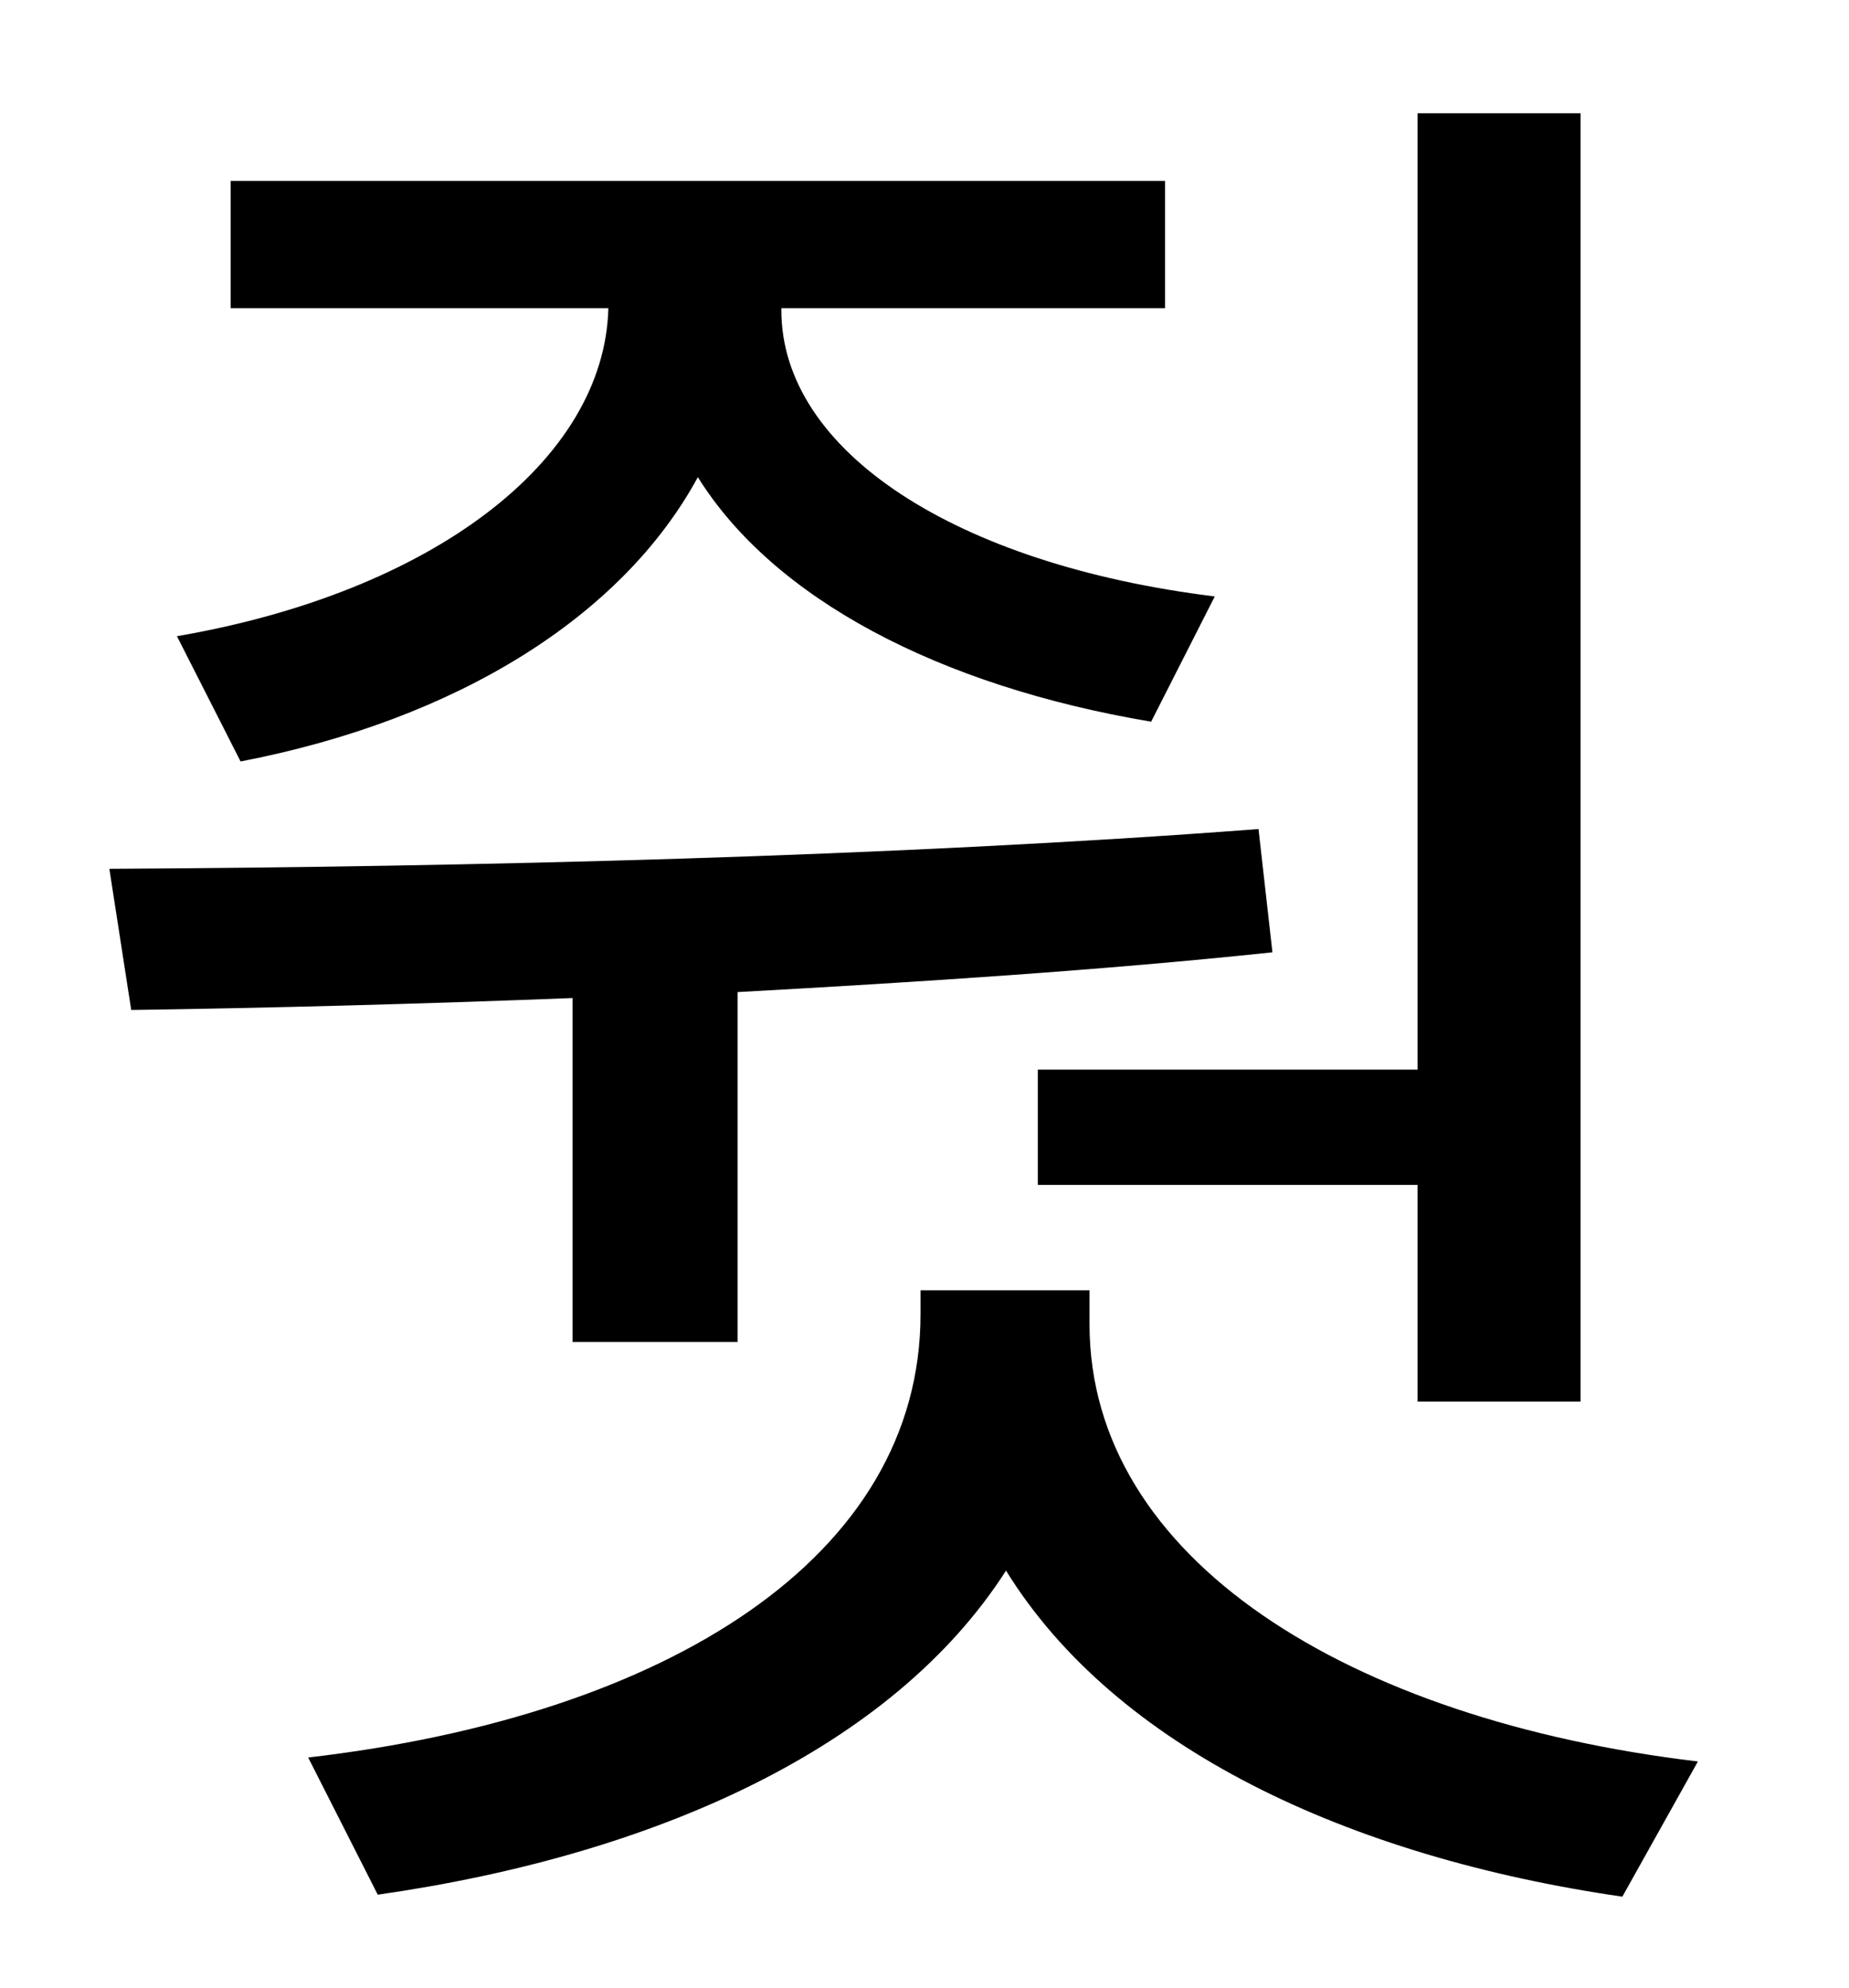 <?xml version="1.0" standalone="no"?>
<!DOCTYPE svg PUBLIC "-//W3C//DTD SVG 1.1//EN" "http://www.w3.org/Graphics/SVG/1.1/DTD/svg11.dtd" >
<svg xmlns="http://www.w3.org/2000/svg" xmlns:xlink="http://www.w3.org/1999/xlink" version="1.1" viewBox="-10 0 930 1000">
   <path fill="currentColor"
d="M512 538h191v-481h82v648h-82v-109h-191v-58zM111 383l-32 -63c128 -22 215 -88 217 -165h-190v-64h470v64h-193v1c0 71 88 128 218 144l-32 63c-107 -18 -190 -62 -228 -123c-38 70 -121 122 -230 143zM278 675v-173c-77 3 -152 5 -222 6l-11 -71c181 -1 394 -6 578 -20
l7 62c-85 9 -178 15 -269 20v176h-83zM538 649v17c0 118 130 199 306 220l-38 68c-138 -20 -255 -75 -310 -164c-57 89 -176 143 -316 163l-35 -69c181 -21 308 -101 308 -223v-12h85z" />
</svg>

